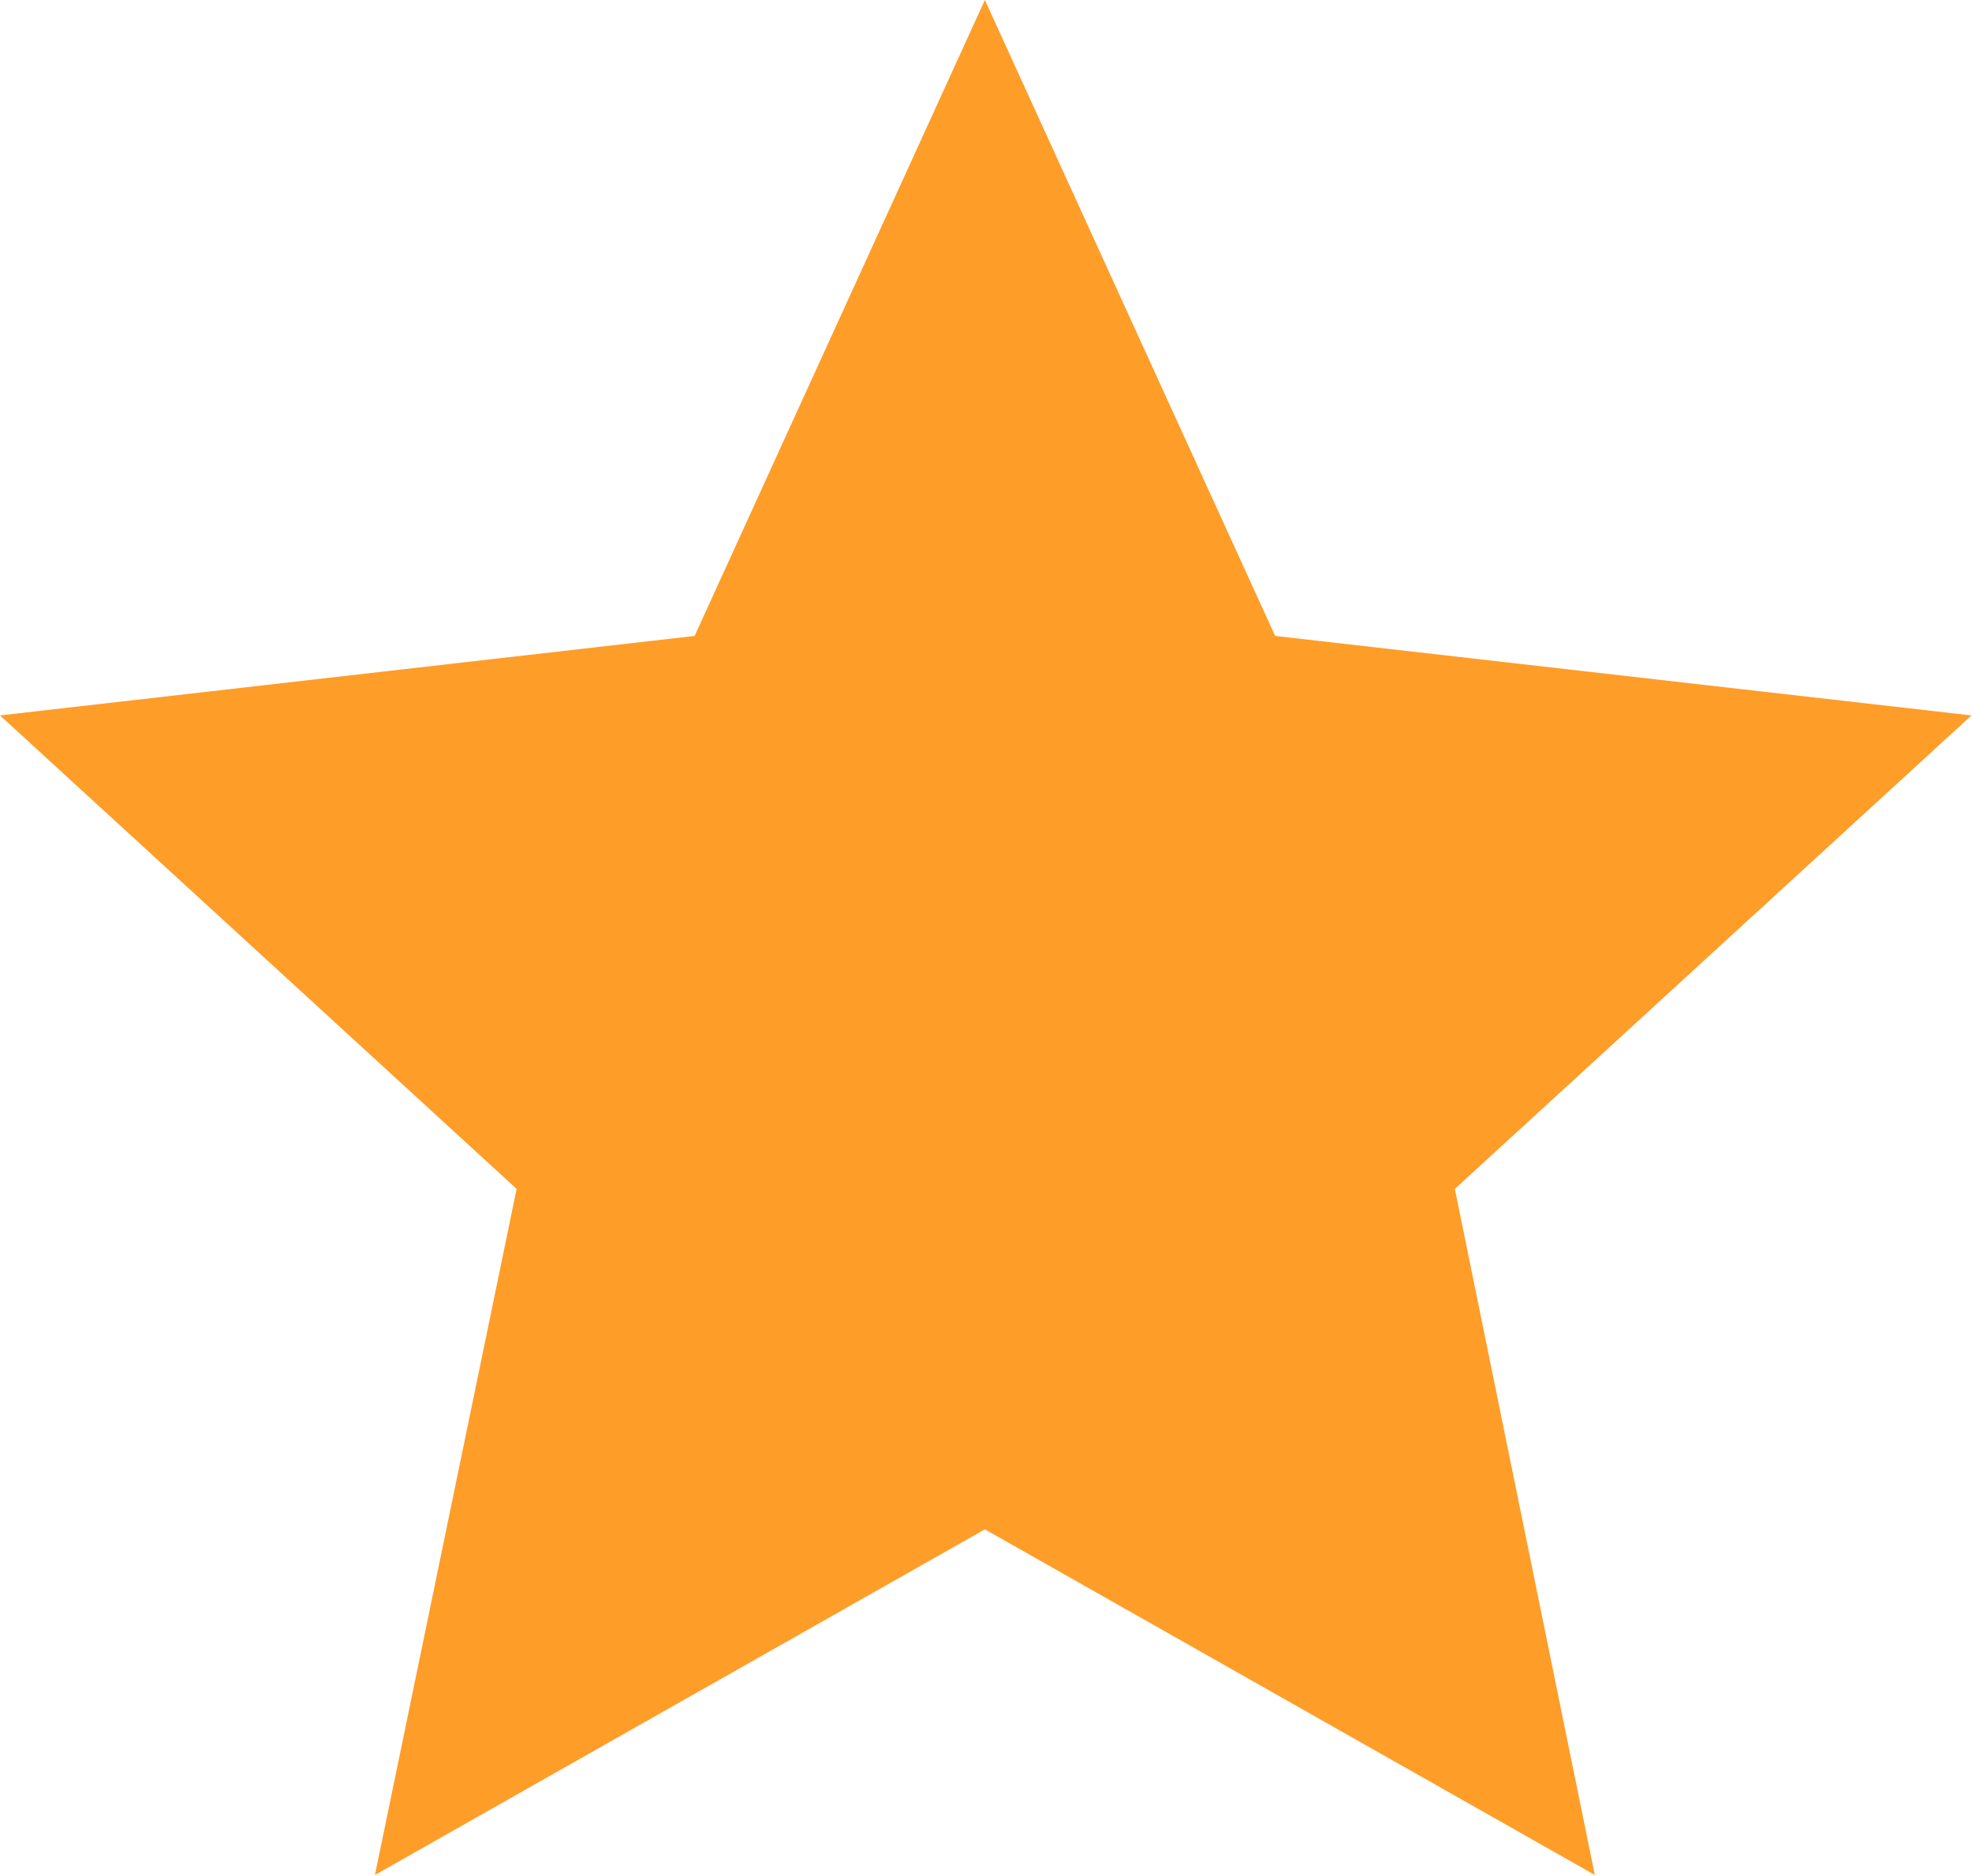 <svg width="11.413" height="10.854" viewBox="0 0 11.413 10.854" fill="none" xmlns="http://www.w3.org/2000/svg" xmlns:xlink="http://www.w3.org/1999/xlink">
	<desc>
			Created with Pixso.
	</desc>
	<defs/>
	<path id="Star 5" d="M5.7 0L4.02 3.68L0 4.14L2.99 6.88L2.17 10.85L5.7 8.85L9.23 10.85L8.42 6.88L11.41 4.14L7.38 3.68L5.7 0Z" fill="#FF9D29" fill-opacity="1" fill-rule="evenodd"/>
</svg>
